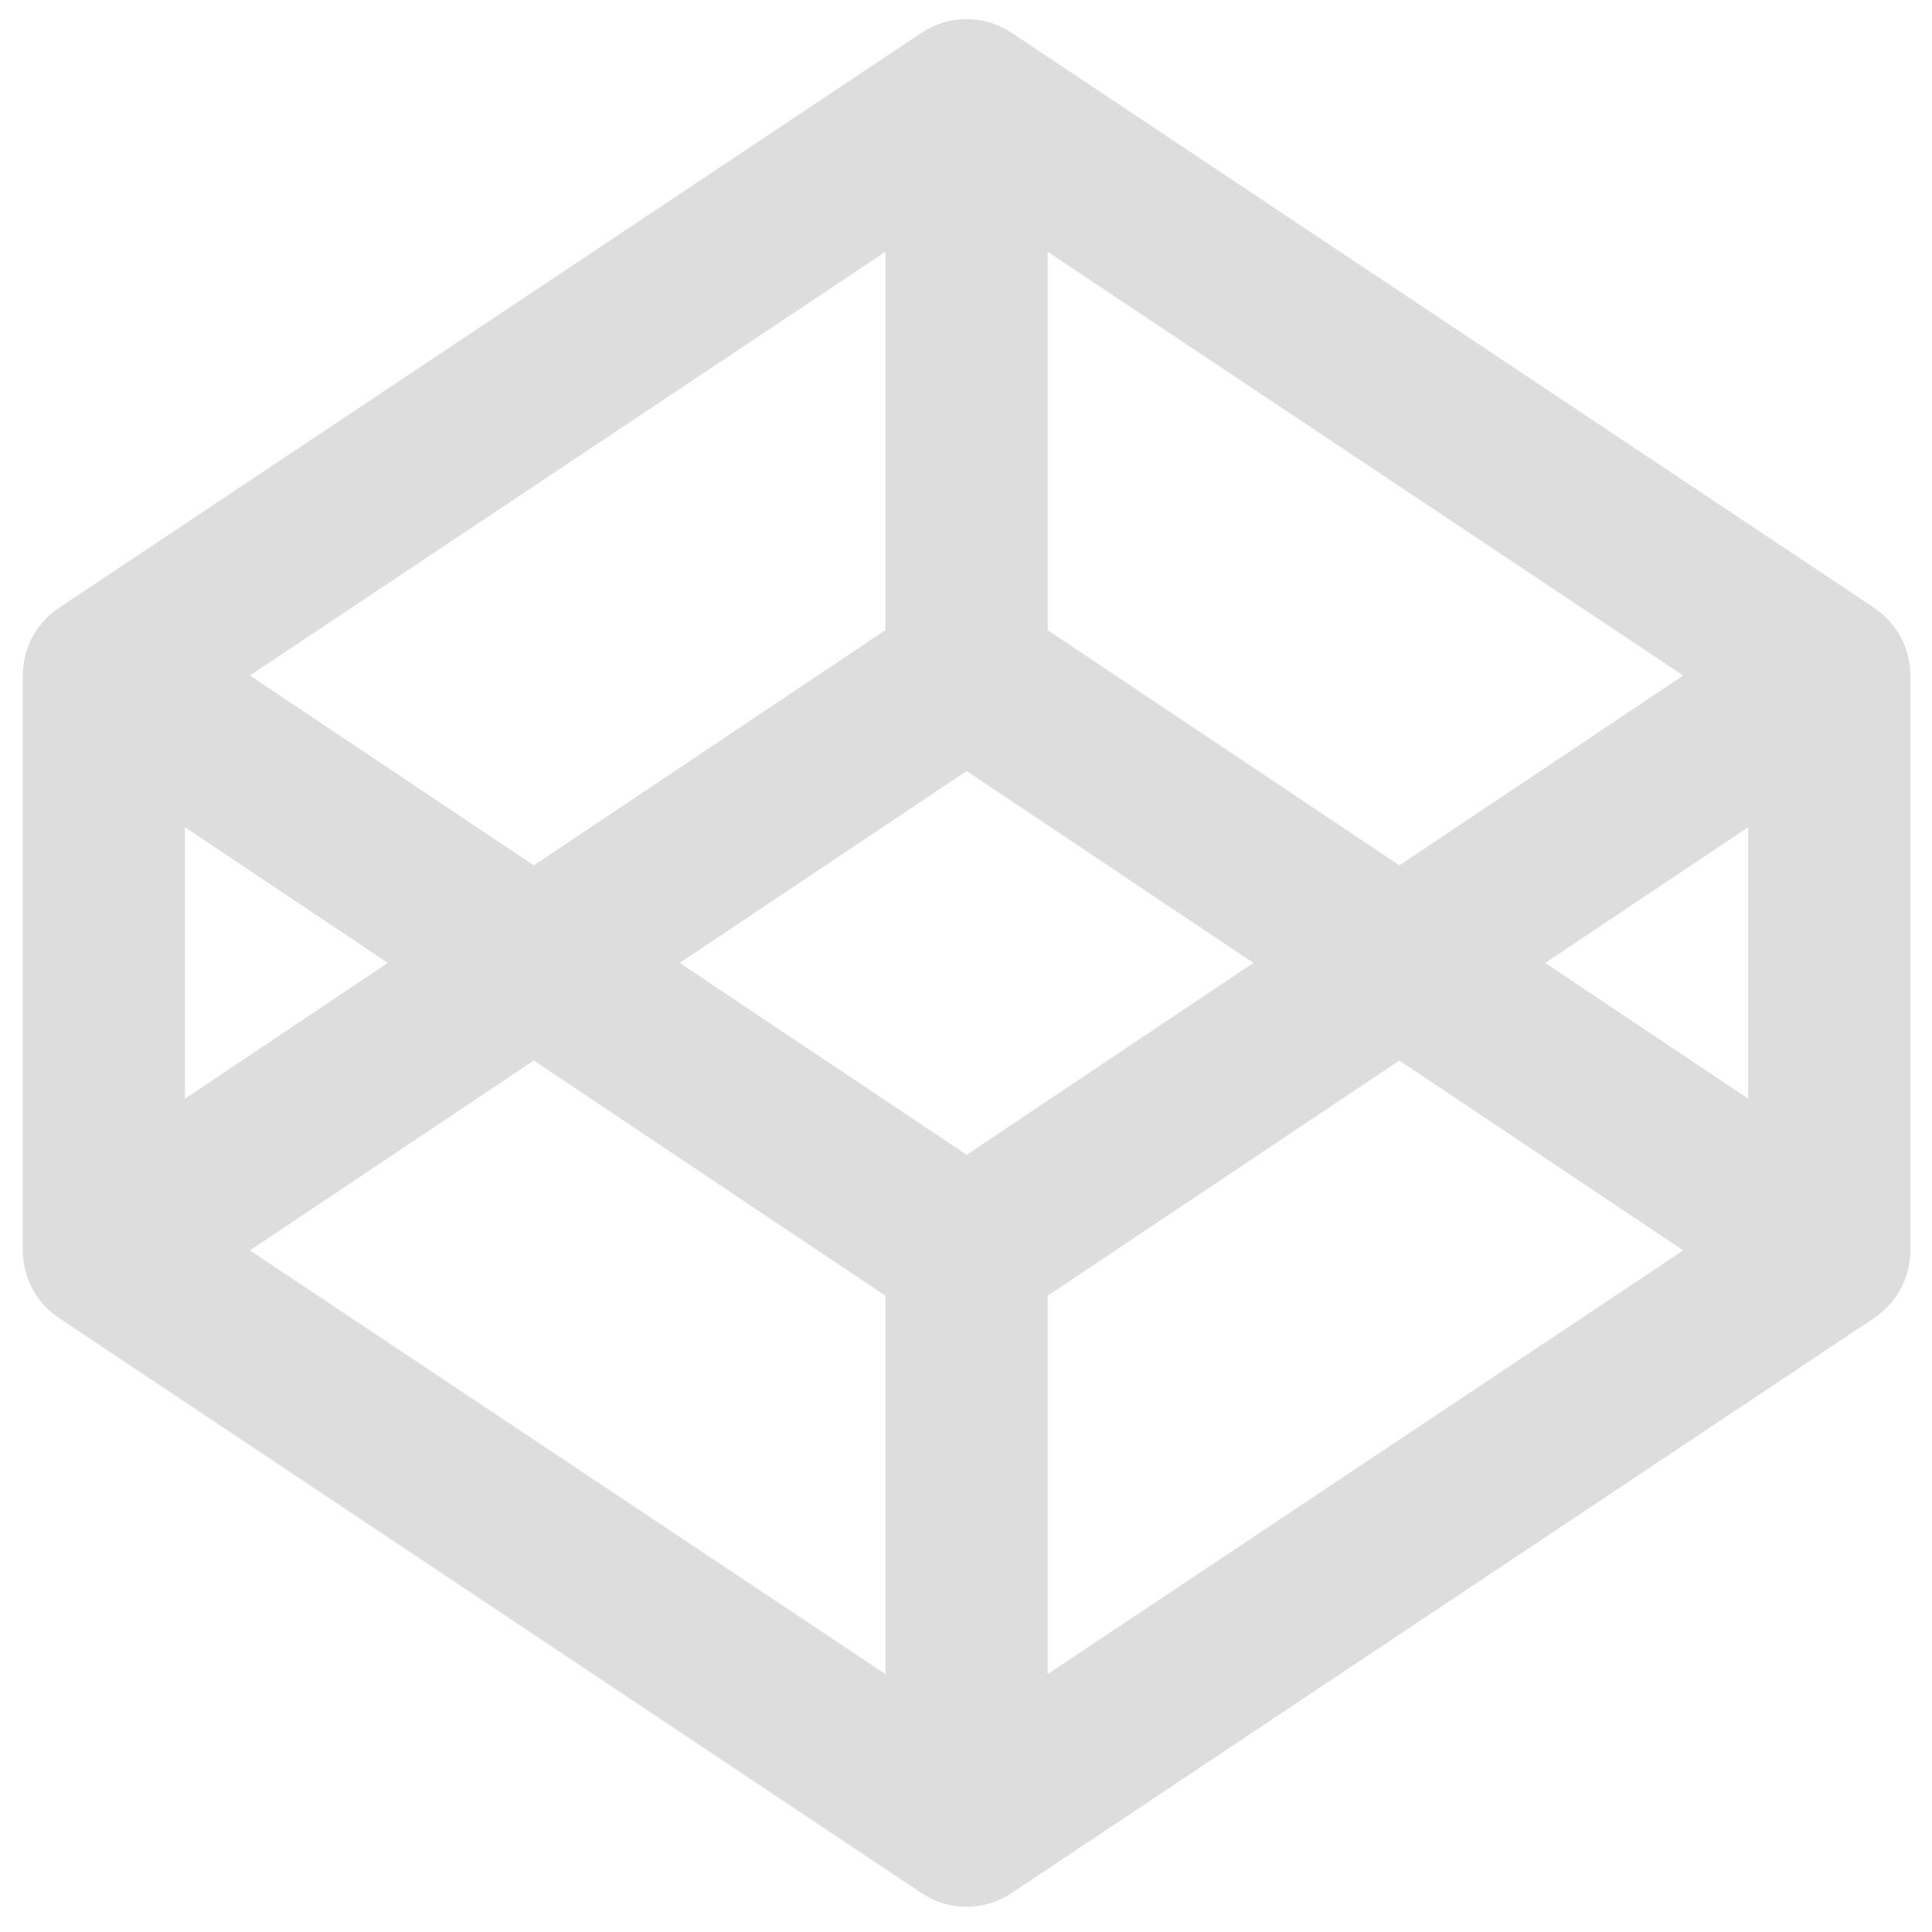 <?xml version="1.0" encoding="UTF-8" standalone="no"?>
<svg width="25px" height="25px" viewBox="0 0 25 25" version="1.1" xmlns="http://www.w3.org/2000/svg" xmlns:xlink="http://www.w3.org/1999/xlink">
    <!-- Generator: Sketch 3.6.1 (26313) - http://www.bohemiancoding.com/sketch -->
    <title>Fill 14</title>
    <desc>Created with Sketch.</desc>
    <defs></defs>
    <g id="Page-1" stroke="none" stroke-width="1" fill="none" fill-rule="evenodd">
        <g id="Artboard-1" transform="translate(-24, -18)" fill="#DDDDDD">
            <g id="Group-16" transform="translate(24, 18)">
                <path d="M18.108,11.198 L13.557,8.154 L13.557,3.258 L21.781,8.741 L18.108,11.198 Z M19.995,12.46 L22.622,10.704 L22.622,14.217 L19.995,12.46 Z M13.557,16.767 L18.108,13.723 L21.781,16.18 L13.557,21.663 L13.557,16.767 Z M6.907,13.723 L11.458,16.767 L11.458,21.663 L3.234,16.18 L6.907,13.723 Z M5.019,12.46 L2.393,14.217 L2.393,10.704 L5.019,12.46 Z M11.458,8.154 L6.907,11.198 L3.234,8.741 L11.458,3.258 L11.458,8.154 Z M12.508,14.943 L8.795,12.46 L12.508,9.977 L16.22,12.46 L12.508,14.943 Z M24.703,8.557 C24.697,8.527 24.692,8.498 24.685,8.469 C24.68,8.451 24.674,8.435 24.668,8.418 C24.66,8.392 24.652,8.366 24.641,8.341 C24.634,8.324 24.626,8.307 24.618,8.29 C24.607,8.266 24.595,8.243 24.582,8.22 C24.572,8.203 24.562,8.188 24.552,8.172 C24.538,8.15 24.523,8.128 24.508,8.108 C24.496,8.093 24.484,8.077 24.472,8.063 C24.455,8.043 24.437,8.024 24.419,8.006 C24.406,7.992 24.392,7.978 24.378,7.965 C24.359,7.948 24.338,7.931 24.318,7.915 C24.302,7.903 24.287,7.89 24.27,7.879 C24.265,7.875 24.259,7.87 24.253,7.866 L13.089,0.424 C12.737,0.188 12.278,0.188 11.925,0.424 L0.762,7.866 C0.756,7.87 0.75,7.875 0.744,7.879 C0.728,7.89 0.712,7.903 0.697,7.915 C0.677,7.931 0.656,7.948 0.637,7.965 C0.623,7.978 0.609,7.992 0.596,8.006 C0.577,8.024 0.56,8.043 0.543,8.063 C0.531,8.077 0.519,8.093 0.507,8.108 C0.491,8.128 0.477,8.15 0.463,8.172 C0.453,8.188 0.442,8.203 0.433,8.22 C0.42,8.243 0.408,8.266 0.397,8.29 C0.389,8.307 0.381,8.324 0.374,8.341 C0.364,8.366 0.355,8.392 0.347,8.418 C0.341,8.435 0.335,8.451 0.331,8.469 C0.323,8.498 0.317,8.527 0.312,8.557 C0.31,8.572 0.306,8.587 0.304,8.602 C0.298,8.647 0.294,8.693 0.294,8.739 L0.294,16.181 C0.294,16.228 0.298,16.273 0.304,16.319 C0.306,16.334 0.31,16.349 0.312,16.364 C0.317,16.393 0.323,16.423 0.331,16.452 C0.335,16.469 0.341,16.486 0.347,16.503 C0.355,16.529 0.364,16.554 0.374,16.58 C0.381,16.597 0.389,16.614 0.397,16.63 C0.408,16.654 0.42,16.677 0.433,16.7 C0.442,16.717 0.453,16.733 0.463,16.749 C0.477,16.771 0.491,16.792 0.507,16.813 C0.519,16.828 0.531,16.843 0.543,16.858 C0.56,16.877 0.577,16.897 0.596,16.915 C0.609,16.928 0.623,16.943 0.637,16.955 C0.656,16.973 0.677,16.99 0.697,17.006 C0.712,17.018 0.728,17.03 0.744,17.042 C0.75,17.046 0.756,17.05 0.762,17.054 L11.925,24.497 C12.102,24.615 12.304,24.674 12.508,24.674 C12.71,24.674 12.913,24.615 13.089,24.497 L24.253,17.054 C24.259,17.05 24.265,17.046 24.27,17.042 C24.287,17.03 24.302,17.018 24.318,17.006 C24.338,16.99 24.359,16.973 24.378,16.955 C24.392,16.943 24.406,16.928 24.419,16.915 C24.437,16.897 24.455,16.877 24.472,16.858 C24.484,16.843 24.496,16.828 24.508,16.813 C24.523,16.792 24.538,16.771 24.552,16.749 C24.562,16.733 24.572,16.717 24.582,16.7 C24.595,16.677 24.607,16.654 24.618,16.63 C24.626,16.614 24.634,16.597 24.641,16.58 C24.652,16.554 24.66,16.529 24.668,16.503 C24.674,16.486 24.68,16.469 24.685,16.452 C24.692,16.423 24.697,16.393 24.703,16.364 C24.706,16.349 24.709,16.334 24.711,16.319 C24.717,16.273 24.721,16.228 24.721,16.181 L24.721,8.739 C24.721,8.693 24.717,8.647 24.711,8.602 C24.709,8.587 24.706,8.572 24.703,8.557 L24.703,8.557 Z" id="Fill-14"></path>
            </g>
        </g>
    </g>
</svg>
